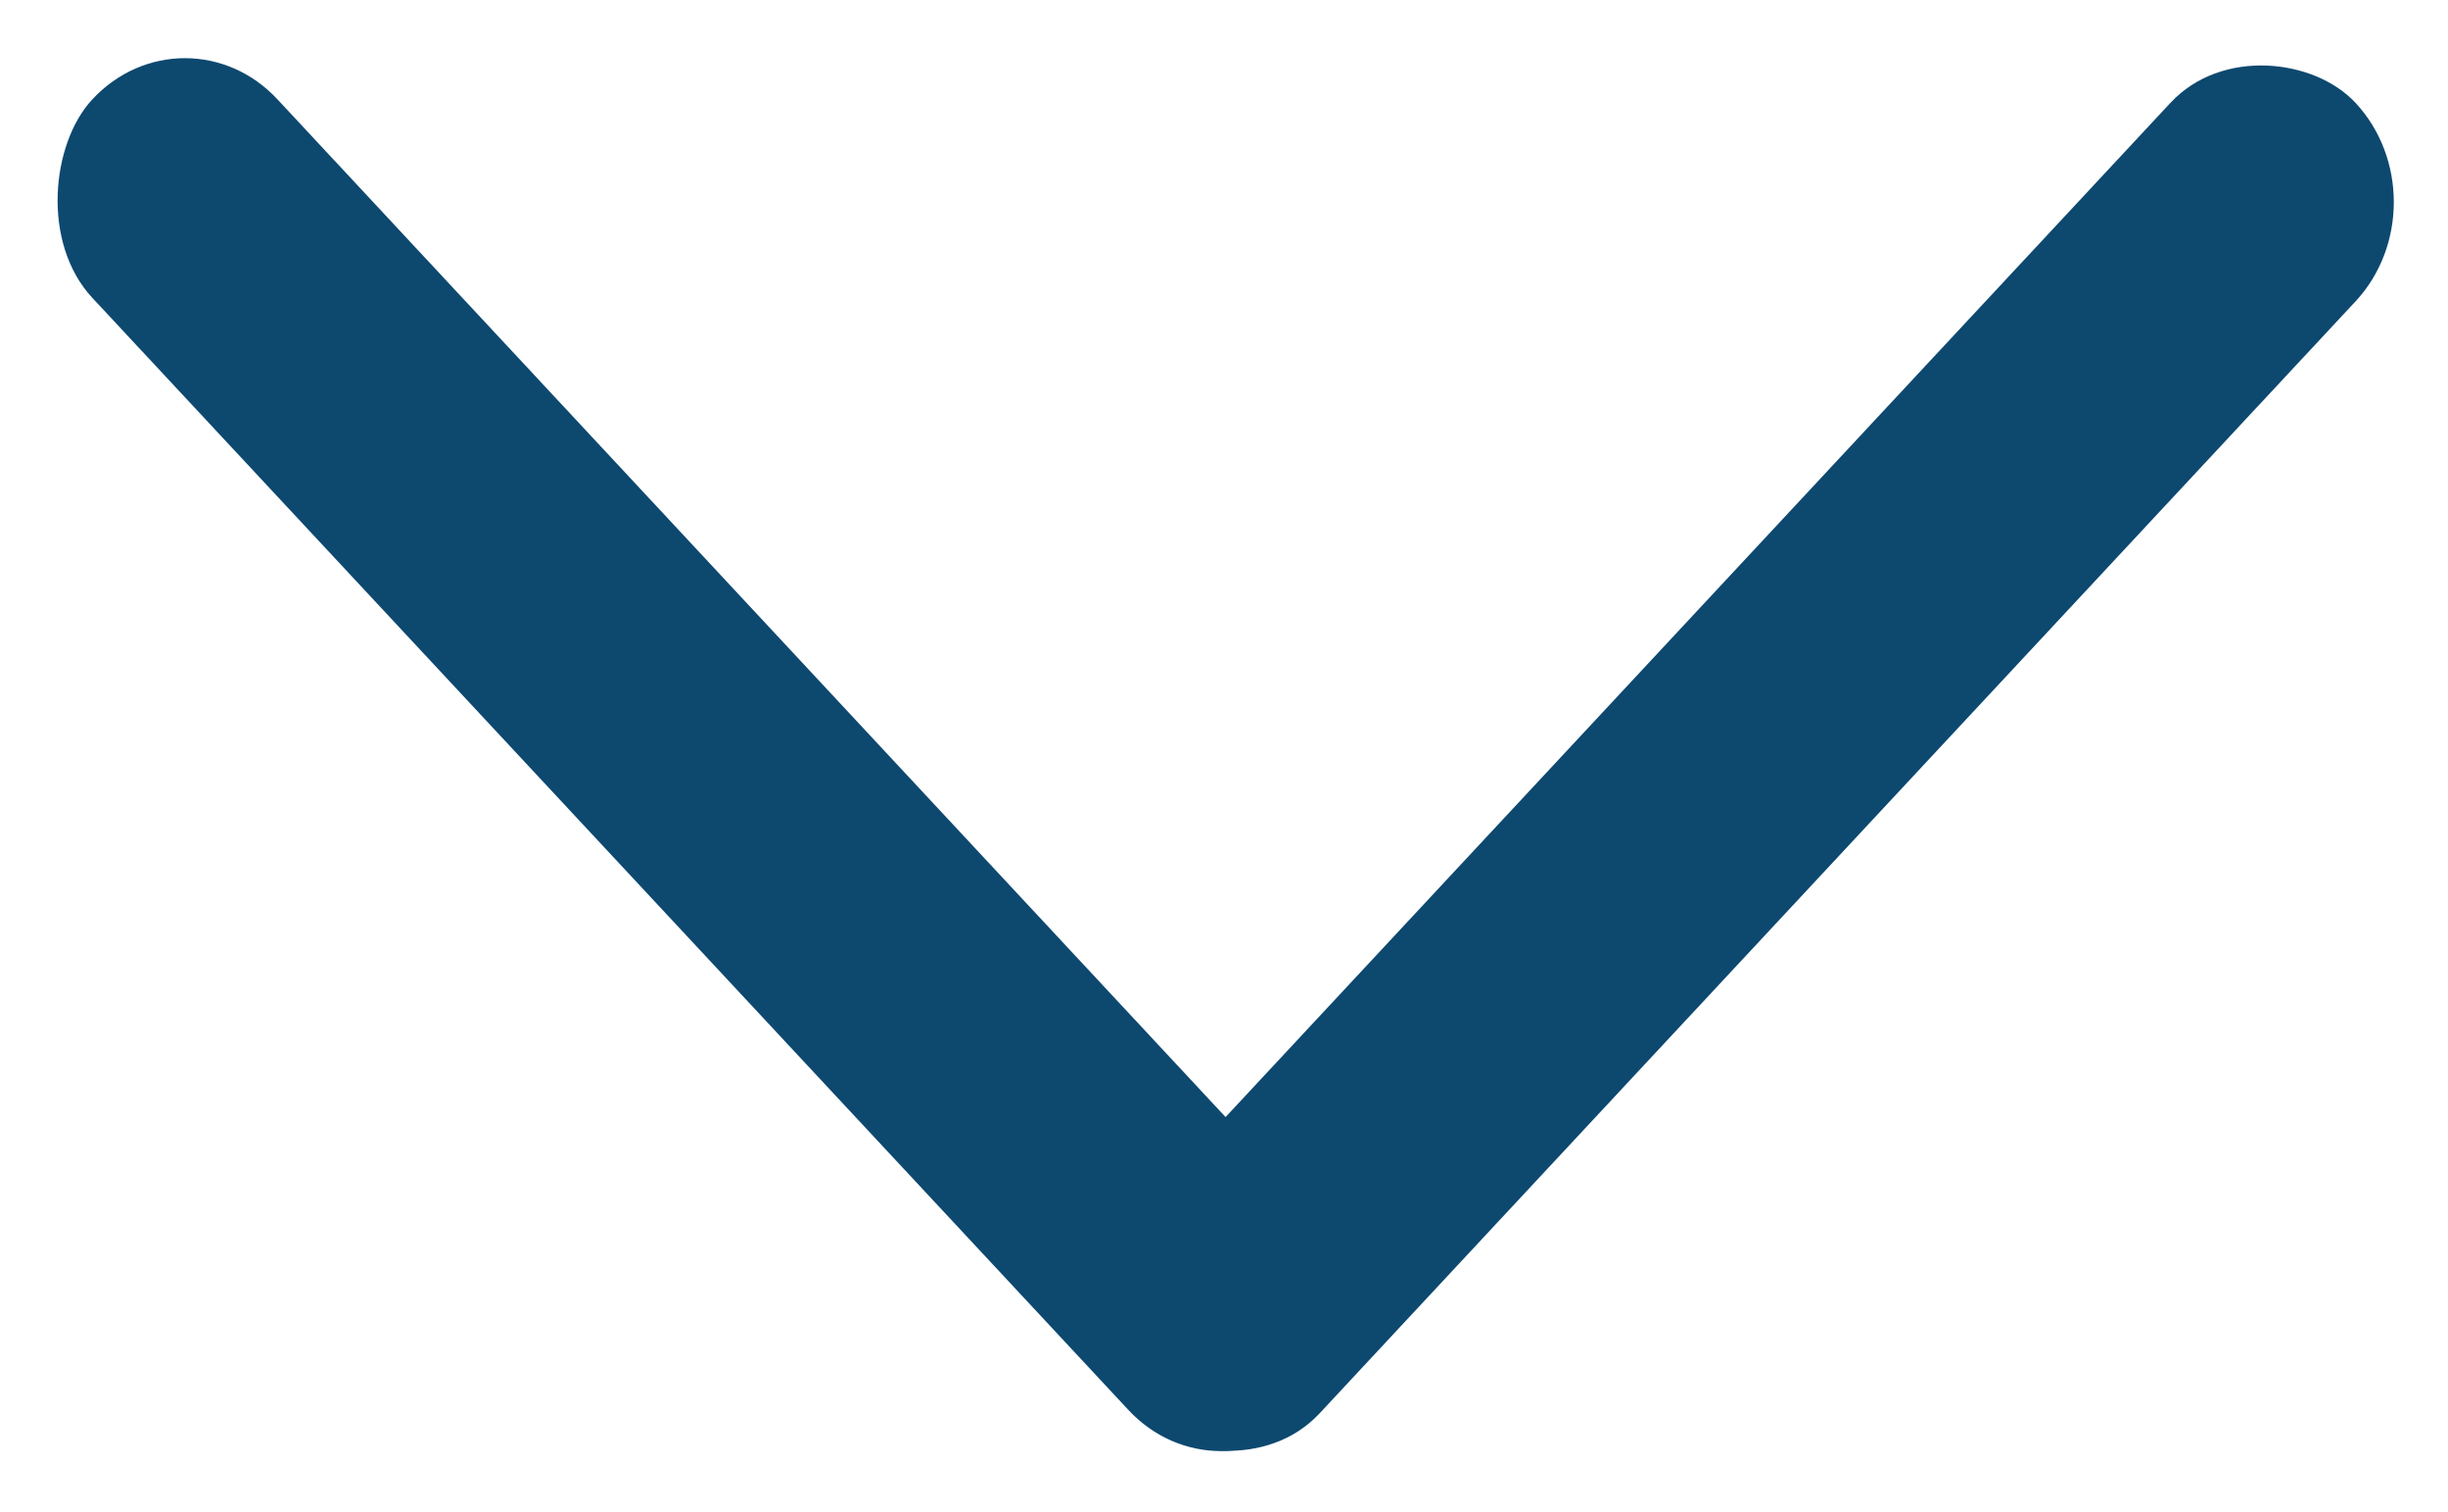 <svg width="34" height="21" viewBox="0 0 34 21" fill="none" xmlns="http://www.w3.org/2000/svg">
<rect width="24.866" height="3.768" rx="1.884" transform="matrix(-0.682 0.732 -0.682 -0.732 34 2.807)" fill="#0D486F"/>
<rect width="24.866" height="3.768" rx="1.884" transform="matrix(0.682 0.732 -0.682 0.732 2.568 0)" fill="#0D486F"/>
</svg>
